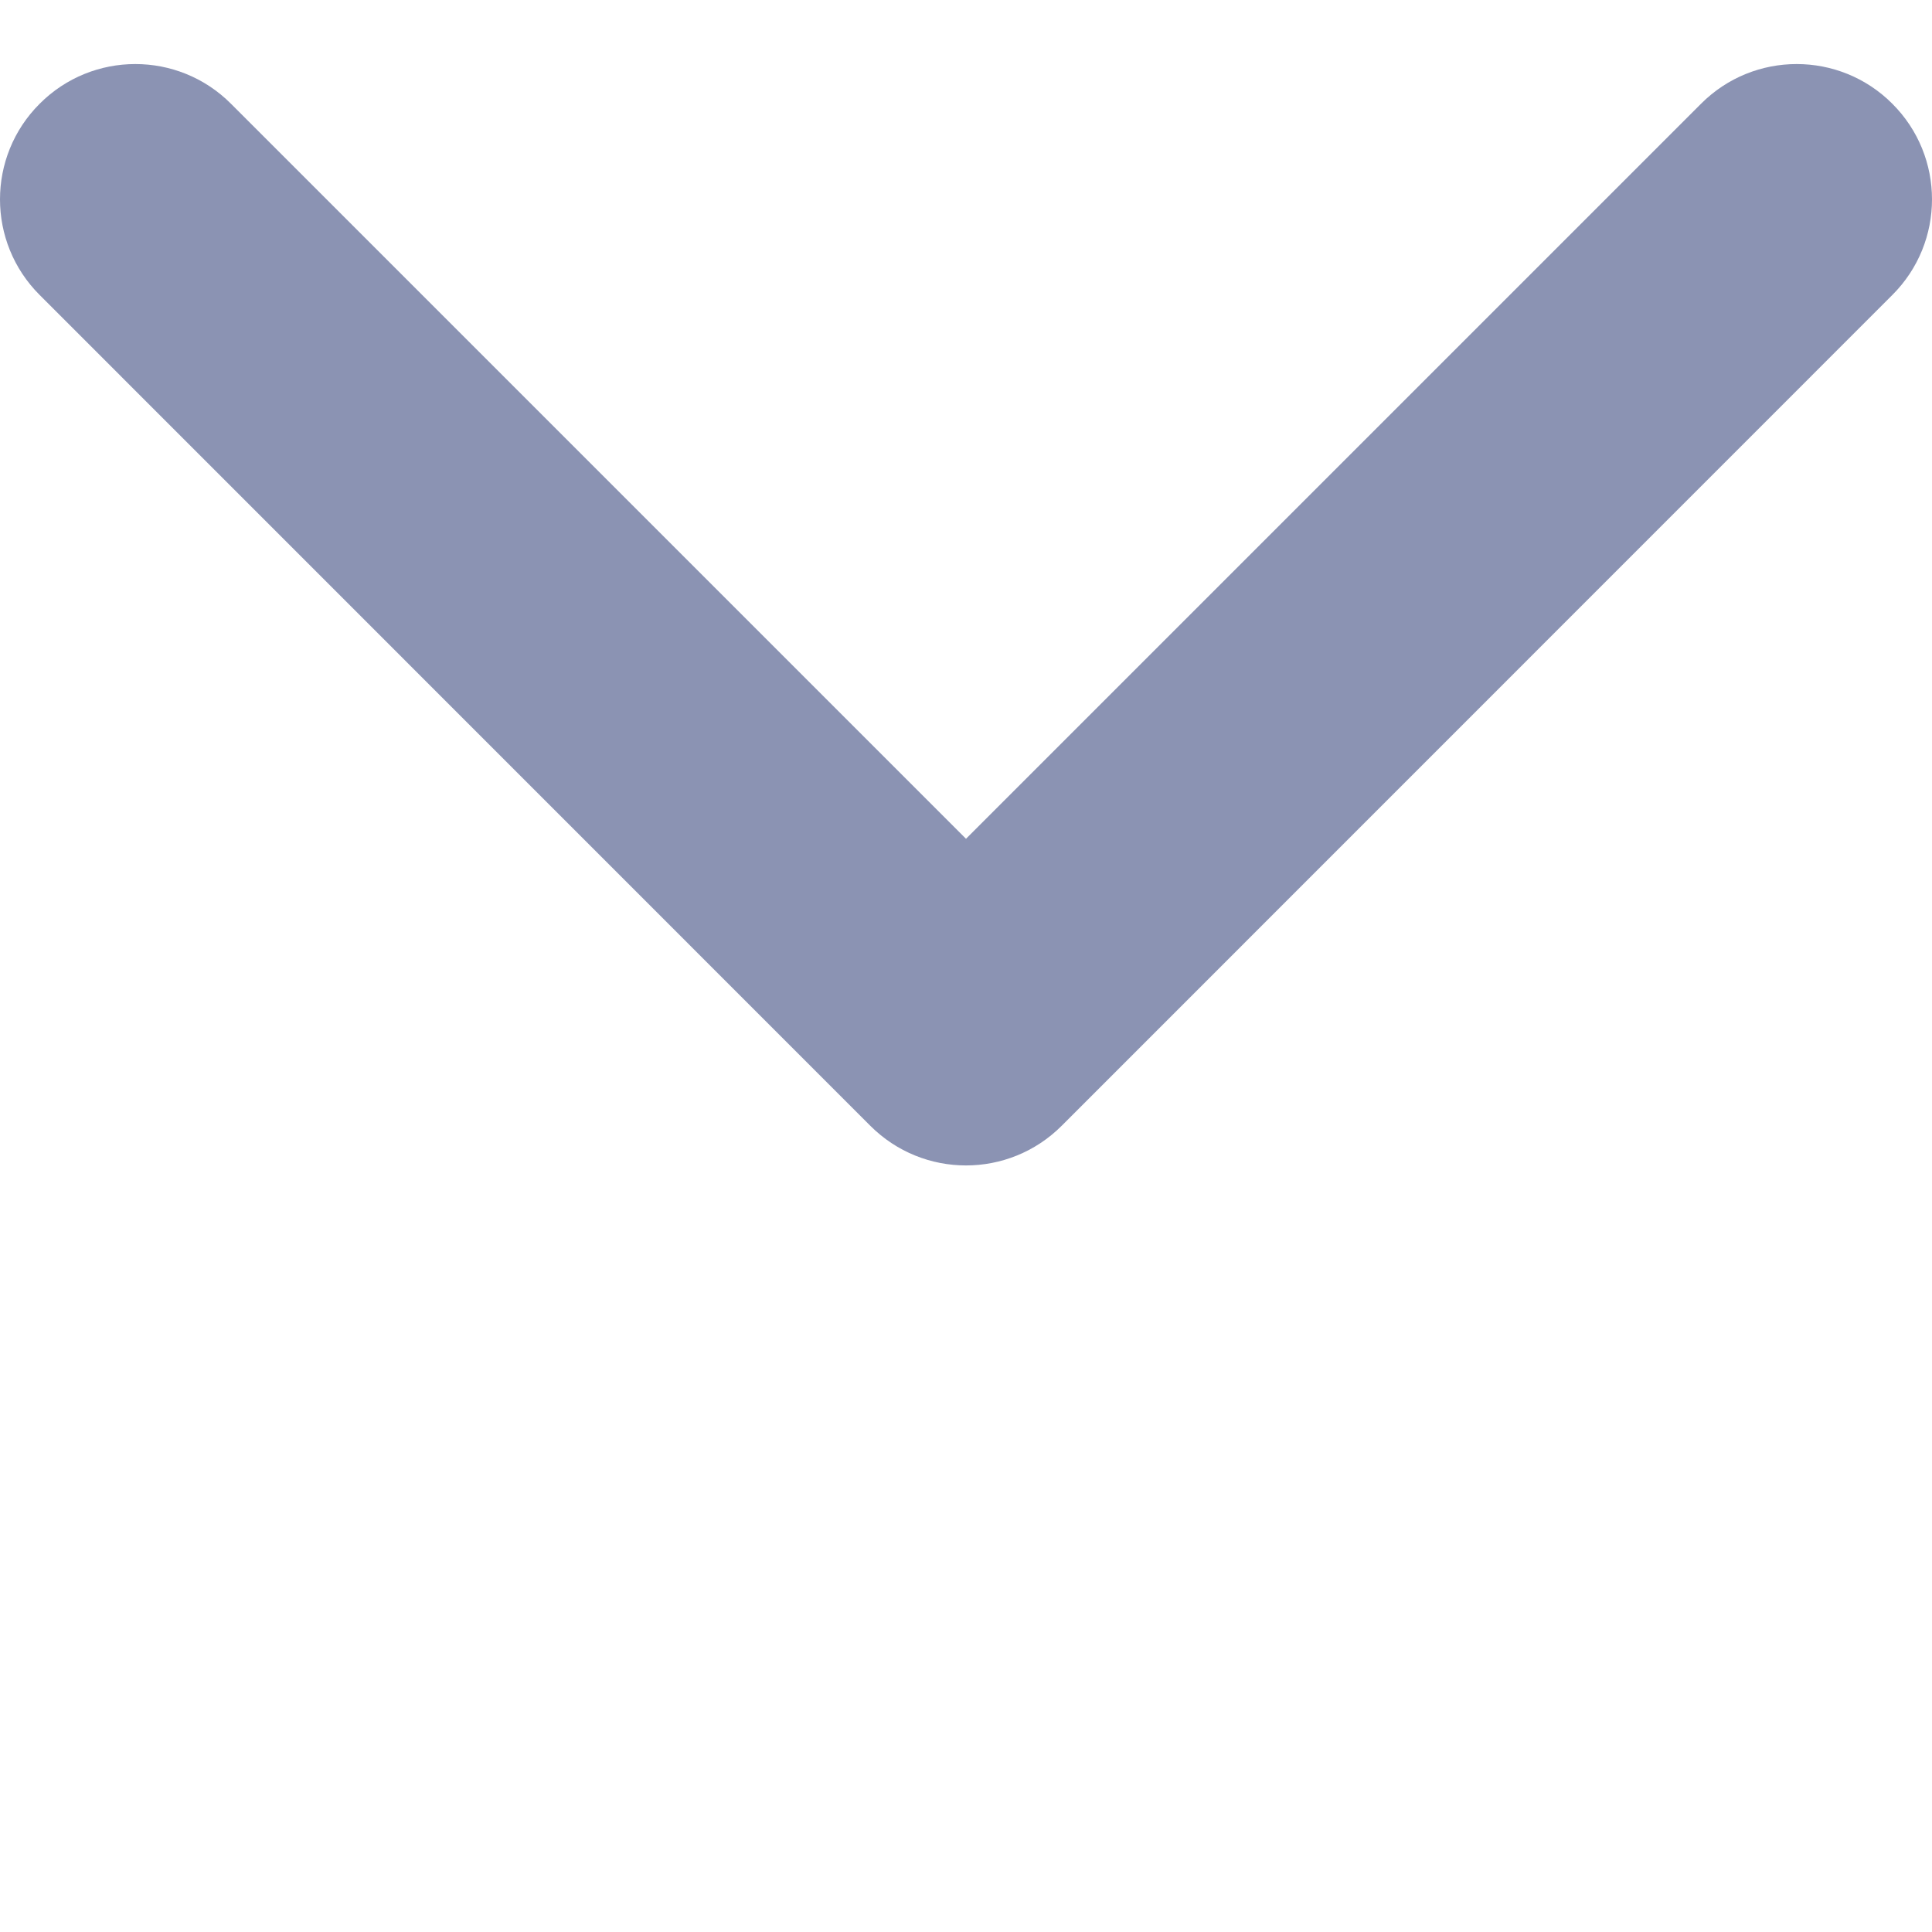 <svg width="13" height="13" viewBox="0 0 13 13" fill="none" xmlns="http://www.w3.org/2000/svg">
<g clip-path="url(#clip0)">
<path d="M6.5 7.842C6.267 7.842 6.034 7.753 5.856 7.575L0.267 1.985C-0.089 1.63 -0.089 1.053 0.267 0.698C0.622 0.342 1.199 0.342 1.554 0.698L6.5 5.644L11.446 0.698C11.801 0.342 12.378 0.342 12.733 0.698C13.089 1.053 13.089 1.63 12.733 1.985L7.144 7.575C6.966 7.753 6.733 7.842 6.5 7.842Z" fill="#8B93B3"/>
</g>
<defs>
<clipPath id="clip0">
<rect width="13" height="13" fill="white"/>
</clipPath>
</defs>
</svg>
